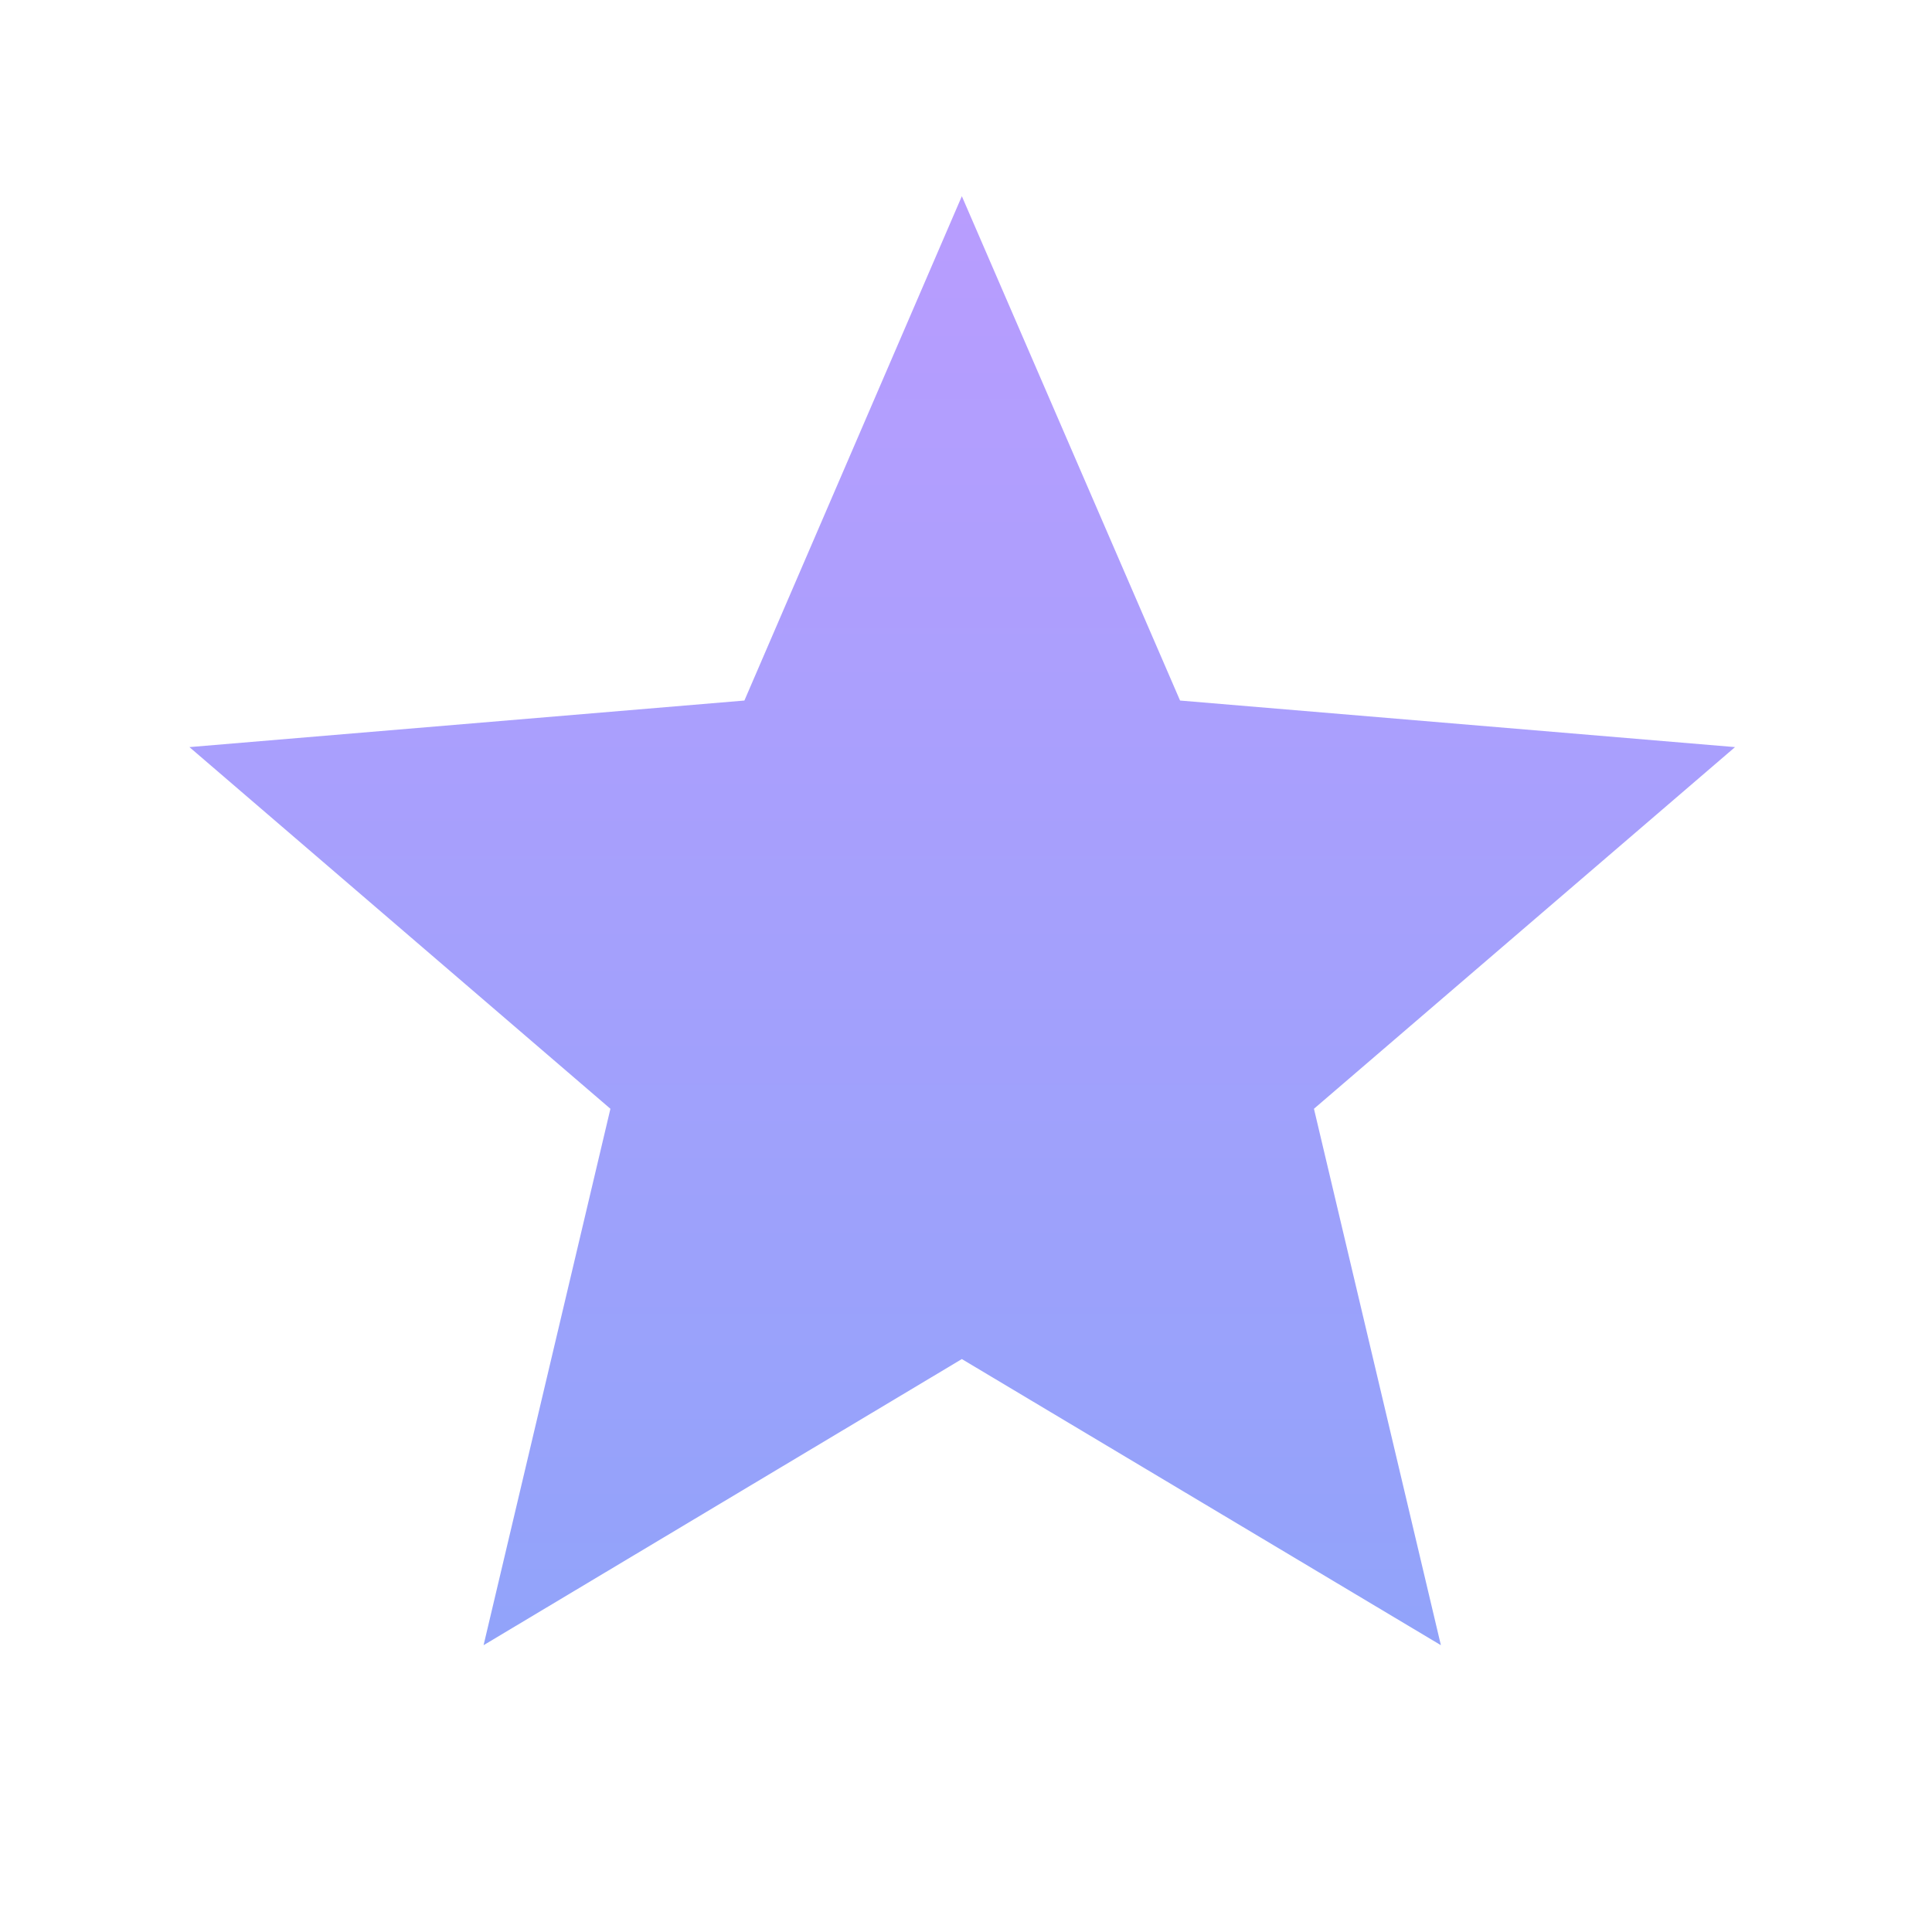 <?xml version="1.0" encoding="UTF-8" standalone="no"?>
<!-- Created with Inkscape (http://www.inkscape.org/) -->

<svg
   xmlns:dc="http://purl.org/dc/elements/1.1/"
   xmlns:cc="http://creativecommons.org/ns#"
   xmlns:rdf="http://www.w3.org/1999/02/22-rdf-syntax-ns#"
   xmlns:svg="http://www.w3.org/2000/svg"
   xmlns="http://www.w3.org/2000/svg"
   xmlns:sodipodi="http://sodipodi.sourceforge.net/DTD/sodipodi-0.dtd"
   xmlns:inkscape="http://www.inkscape.org/namespaces/inkscape"
   width="20px"
   height="20px"
   viewBox="0 0 20 20"
   version="1.1"
   id="SVGRoot"
   inkscape:version="0.92.0 r15299"
   sodipodi:docname="star_full-xs.svg">
  <sodipodi:namedview
     id="base"
     pagecolor="#ffffff"
     bordercolor="#666666"
     borderopacity="1.0"
     inkscape:pageopacity="0.0"
     inkscape:pageshadow="2"
     inkscape:zoom="25.6"
     inkscape:cx="2.578125"
     inkscape:cy="10"
     inkscape:document-units="px"
     inkscape:current-layer="layer1"
     showgrid="false"
     inkscape:window-width="1920"
     inkscape:window-height="1020"
     inkscape:window-x="-4"
     inkscape:window-y="-4"
     inkscape:window-maximized="1" />
  <defs
     id="defs6609">
    <linearGradient
       gradientTransform="translate(-1124,-1200.474)"
       id="paint61_linear"
       x1="1134"
       y1="1198.5"
       x2="1134"
       y2="1222.5"
       gradientUnits="userSpaceOnUse">
      <stop
         stop-color="#BC9CFF"
         id="stop6430" />
      <stop
         offset="1"
         stop-color="#8BA4F9"
         id="stop6432" />
    </linearGradient>
    <linearGradient
       gradientTransform="matrix(0.801,0,0,0.79,-860.357,-946.239)"
       id="paint58_linear"
       x1="1086.26"
       y1="1198.5"
       x2="1086.26"
       y2="1222.5"
       gradientUnits="userSpaceOnUse">
      <stop
         stop-color="#BC9CFF"
         id="stop6415" />
      <stop
         offset="1"
         stop-color="#8BA4F9"
         id="stop6417" />
    </linearGradient>
  </defs>
  <g
     id="layer1"
     inkscape:groupmode="layer"
     inkscape:label="Layer 1">
    <path
       d="M 9.957,14.069 5.006,17.031 6.319,11.478 1.961,7.734 7.706,7.252 9.957,2.031 12.216,7.252 17.961,7.734 13.602,11.478 14.916,17.031 Z"
       id="path4801"
       inkscape:connector-curvature="0"
       style="fill:url(#paint58_linear);stroke-width:0.796" />
  </g>
</svg>
